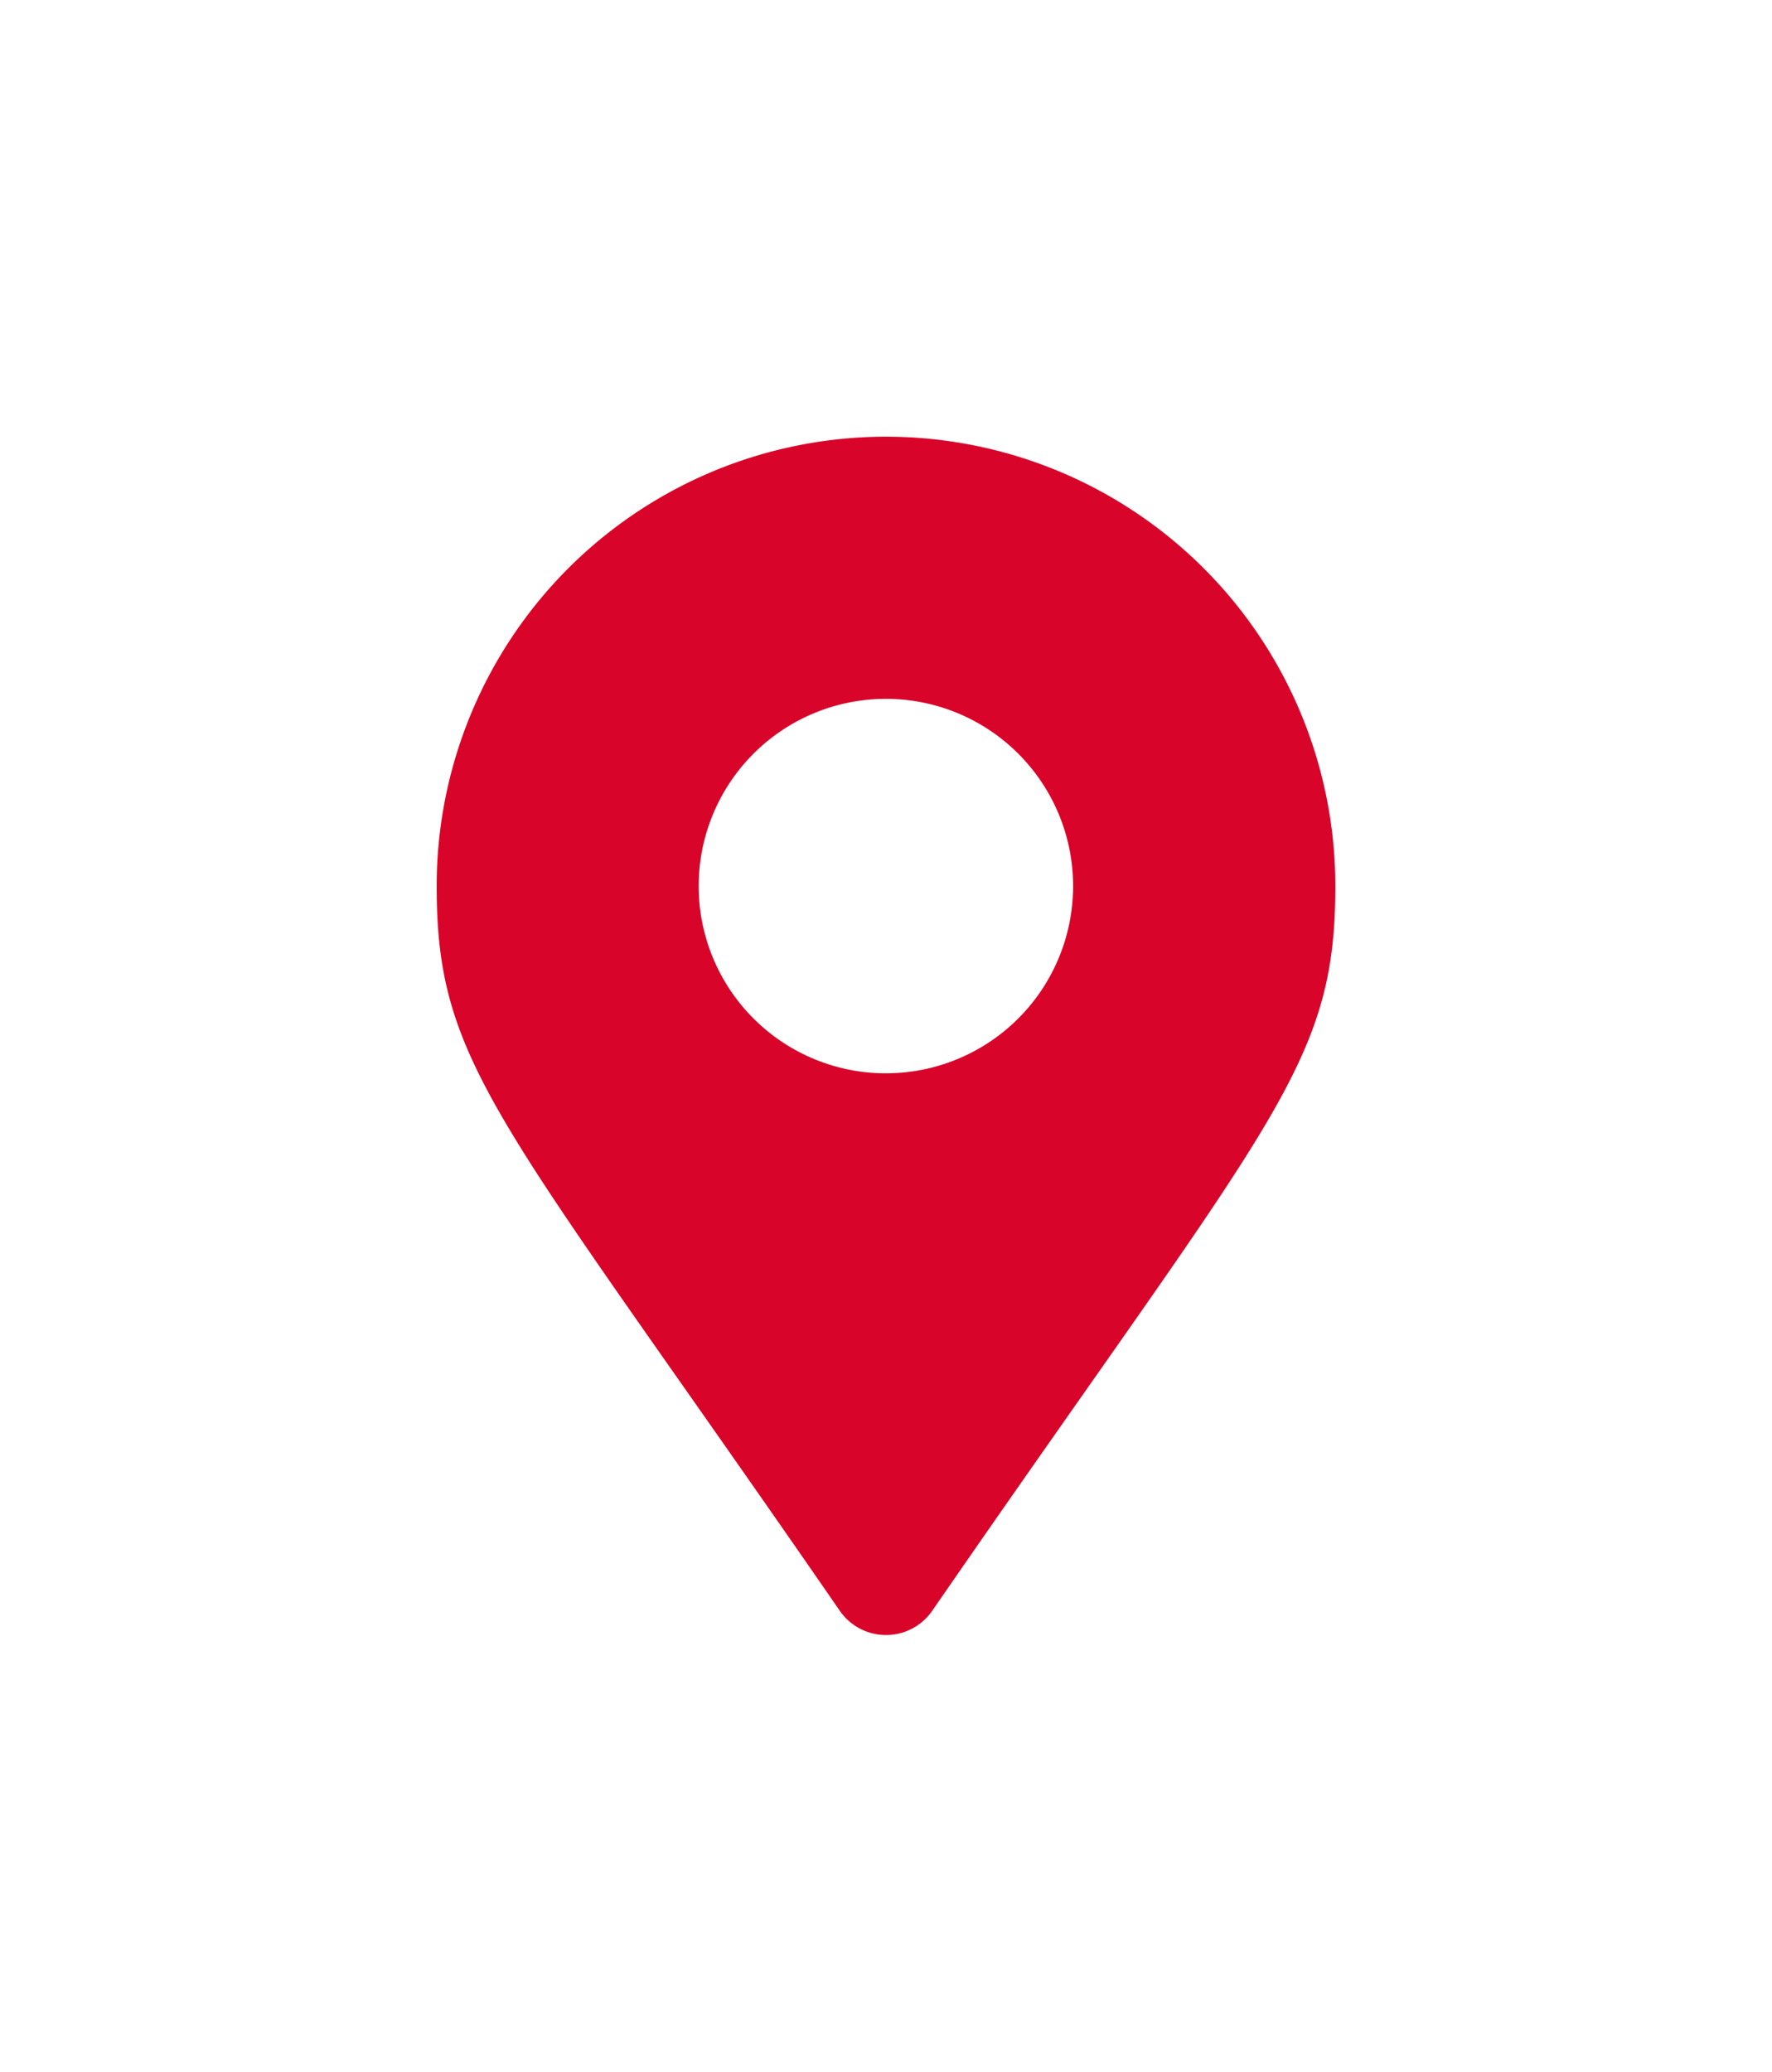 <svg xmlns="http://www.w3.org/2000/svg" xmlns:xlink="http://www.w3.org/1999/xlink" width="60.87" height="71.161" viewBox="0 0 60.87 71.161"><defs><filter id="a" x="0" y="0" width="60.87" height="71.161" filterUnits="userSpaceOnUse"><feOffset dy="5" input="SourceAlpha"/><feGaussianBlur stdDeviation="5" result="b"/><feFlood flood-color="#2b2d42" flood-opacity="0.502"/><feComposite operator="in" in2="b"/><feComposite in="SourceGraphic"/></filter></defs><g transform="matrix(1, 0, 0, 1, 0, 0)" filter="url(#a)"><path d="M13.849,40.33C2.168,23.4,0,21.659,0,15.435a15.435,15.435,0,0,1,30.87,0c0,6.223-2.168,7.961-13.849,24.895A1.93,1.93,0,0,1,13.849,40.33Zm1.586-18.464A6.431,6.431,0,1,0,9,15.435,6.431,6.431,0,0,0,15.435,21.867Z" transform="translate(15 10)" fill="#d90429"/></g></svg>